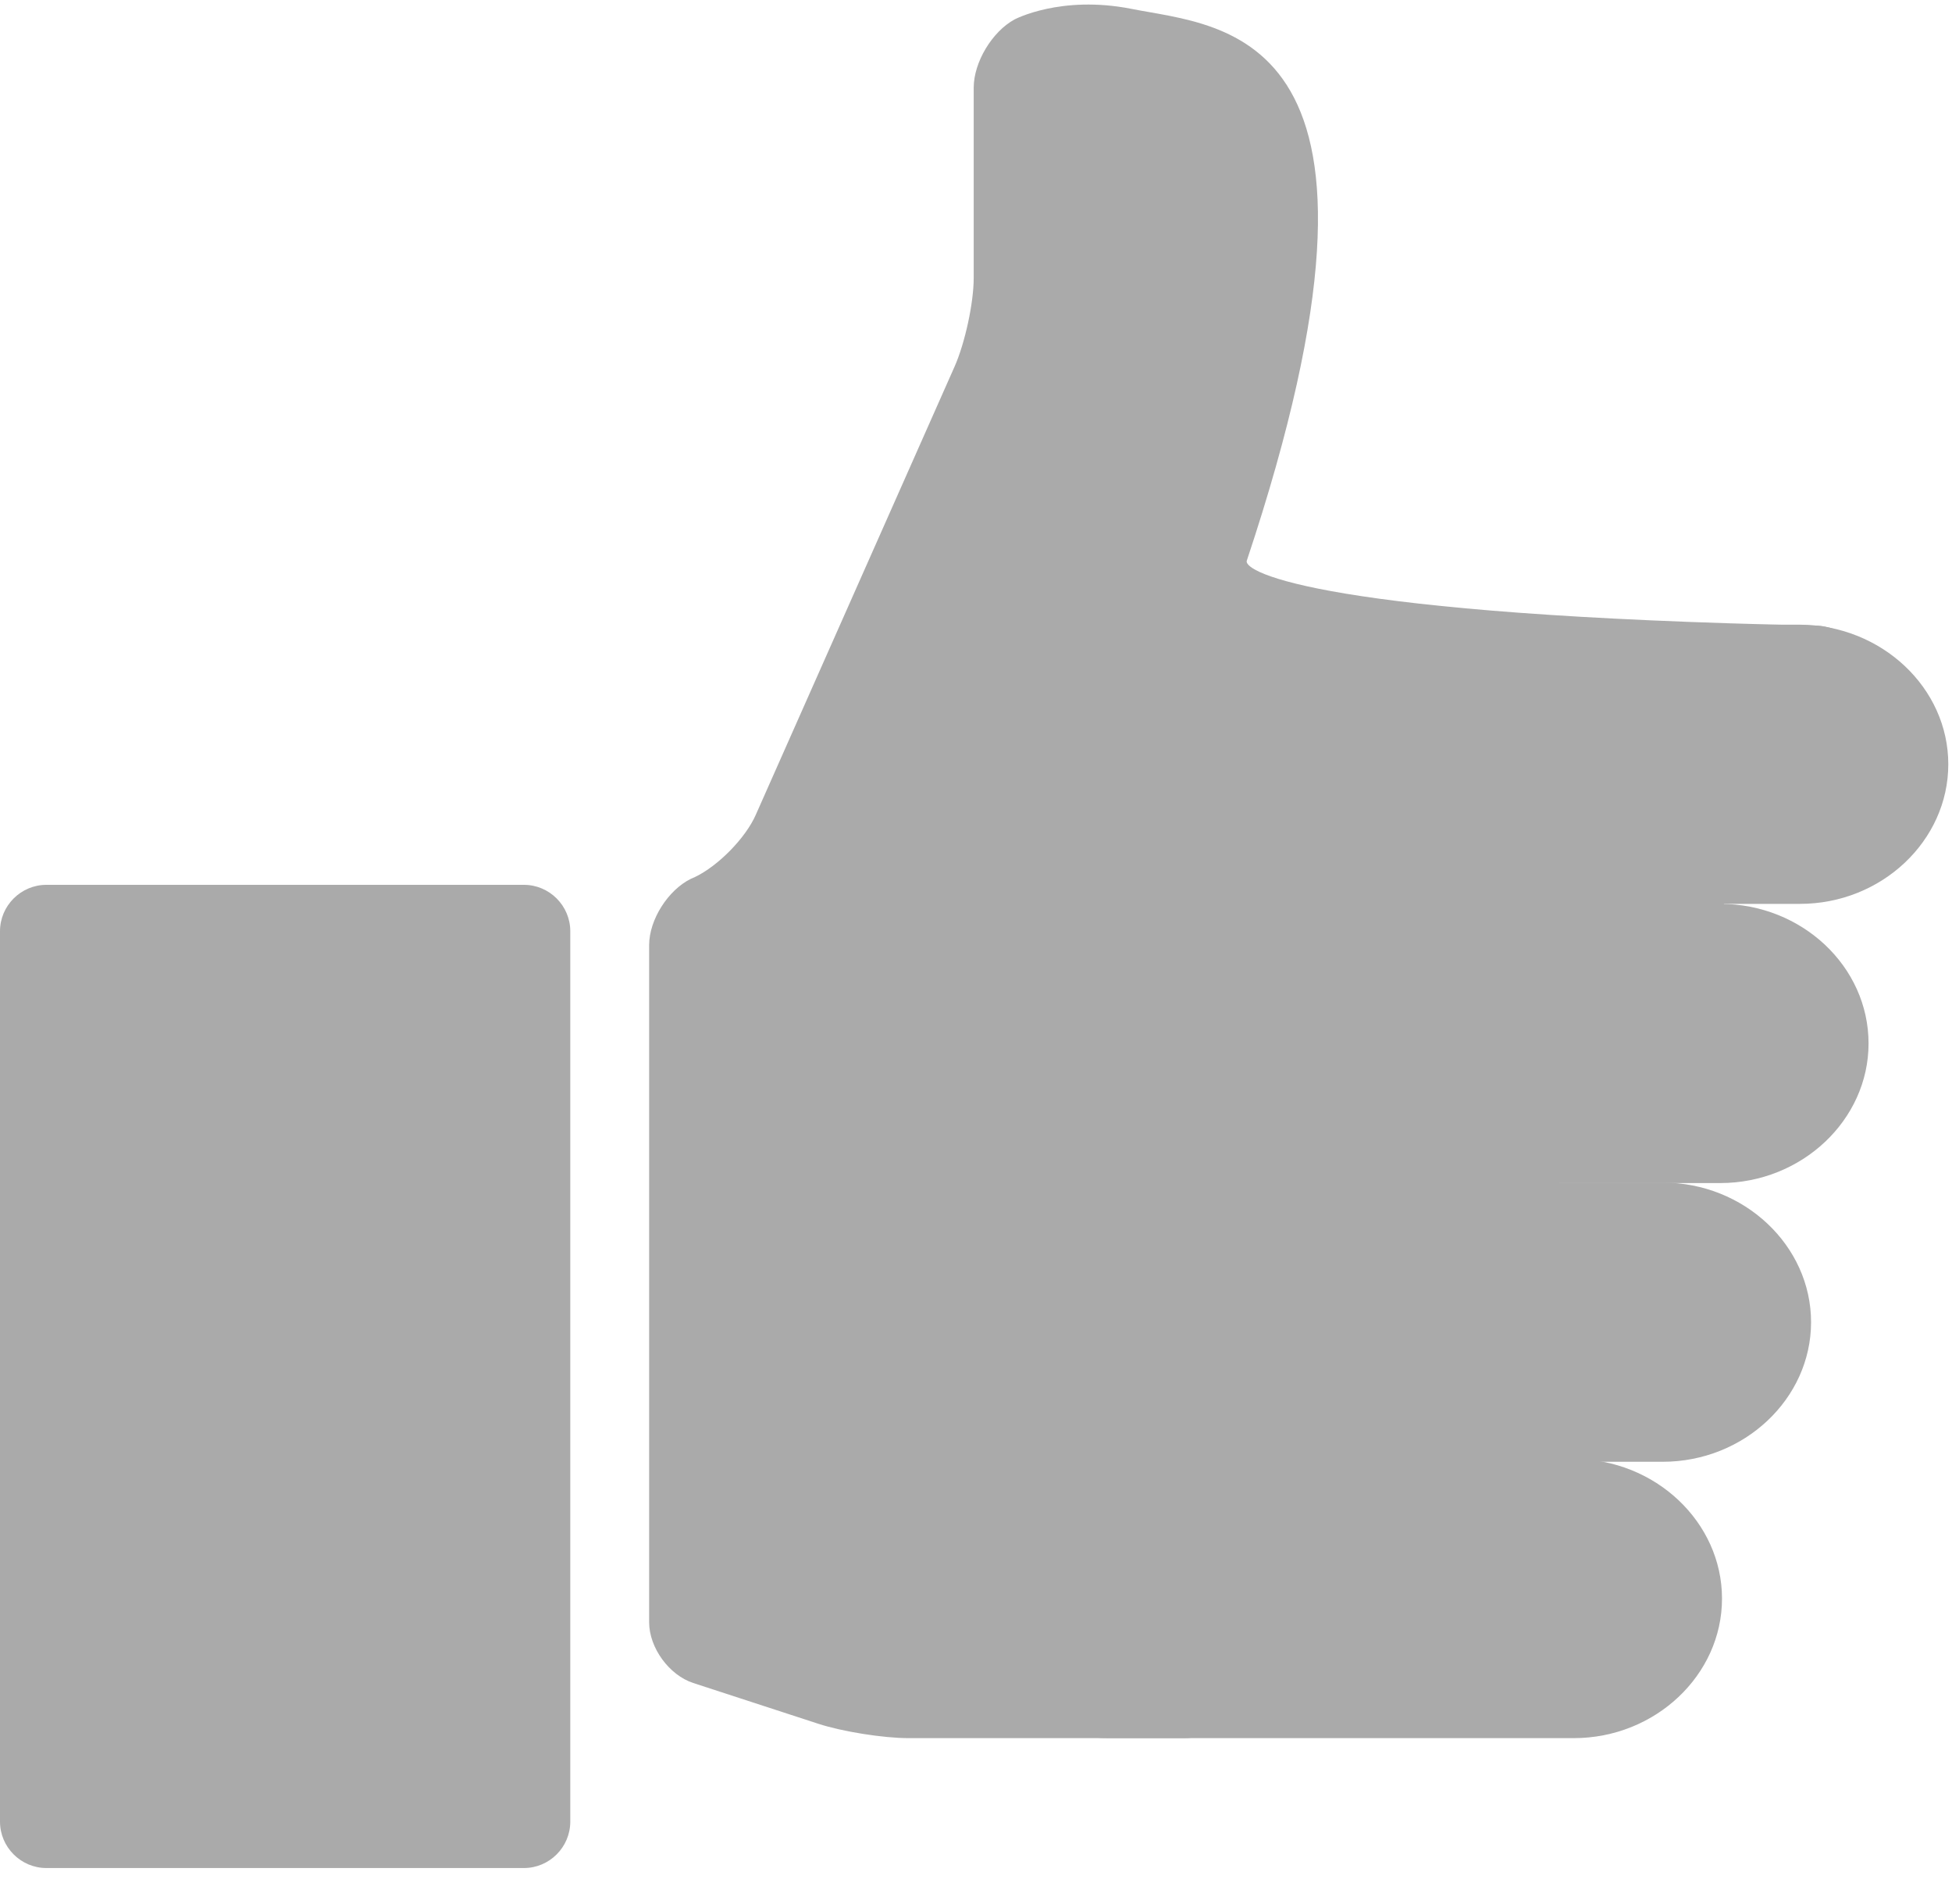<?xml version="1.0" encoding="UTF-8"?>
<svg class="thumbs" width="40px" height="39px" viewBox="0 0 40 39" version="1.1" xmlns="http://www.w3.org/2000/svg" xmlns:xlink="http://www.w3.org/1999/xlink">
    <title>Static</title>
    <g id="Upvote" stroke="none" stroke-width="1" fill="none" fill-rule="evenodd">
        <g transform="translate(-119, -254)" fill="#aaaaaa" fill-rule="nonzero" id="Thumbs">
            <g transform="translate(119, 195)">
                <g id="Static" transform="translate(0, 59)">
                    <path d="M11.686,37.321 C11.686,37.843 11.259,38.271 10.736,38.271 L0.95,38.271 C0.428,38.271 0,37.843 0,37.321 L0,19.078 C0,18.556 0.428,18.128 0.95,18.128 L10.736,18.128 C11.259,18.128 11.686,18.556 11.686,19.078 L11.686,37.321 Z" id="Path"></path>
                    <g id="Layer_5" transform="translate(13.302, 0)">
                        <path d="M0,19.363 C0,18.841 0.39,18.233 0.855,18.005 L0.941,17.967 C1.416,17.739 1.976,17.169 2.185,16.694 L6.261,7.506 C6.47,7.031 6.651,6.214 6.651,5.691 L6.651,1.796 C6.651,1.273 7.031,0.646 7.487,0.399 C7.487,0.399 8.428,-0.105 9.881,0.181 C11.781,0.561 15.895,0.542 12.247,11.487 C12.171,11.724 13.834,12.608 23.933,12.817 C24.333,12.827 25.093,13.207 24.95,13.577 L12.399,34.793 C12.133,35.24 11.487,35.61 10.964,35.61 L5.321,35.61 C4.798,35.61 3.962,35.477 3.468,35.316 L0.903,34.48 C0.409,34.318 0,33.758 0,33.235 L0,19.363 Z" id="Path"></path>
                    </g>
                    <path d="M39.924,15.658 C39.924,17.226 38.556,18.518 36.884,18.518 L27.363,18.518 C25.691,18.518 24.323,17.235 24.323,15.658 C24.323,14.081 25.691,12.798 27.363,12.798 L36.884,12.798 C38.556,12.808 39.924,14.09 39.924,15.658 Z" id="Path"></path>
                    <path d="M38.29,21.378 C38.29,22.945 36.922,24.238 35.249,24.238 L25.729,24.238 C24.057,24.238 22.689,22.955 22.689,21.378 C22.689,19.8 24.057,18.518 25.729,18.518 L35.249,18.518 C36.922,18.518 38.29,19.8 38.29,21.378 Z" id="Path"></path>
                    <path d="M37.112,27.088 C37.112,28.656 35.743,29.948 34.071,29.948 L24.551,29.948 C22.879,29.948 21.511,28.665 21.511,27.088 C21.511,25.511 22.879,24.228 24.551,24.228 L34.071,24.228 C35.743,24.228 37.112,25.52 37.112,27.088 Z" id="Path"></path>
                    <path d="M35.287,32.751 C35.287,34.318 33.919,35.61 32.247,35.61 L22.727,35.61 C21.055,35.61 19.686,34.328 19.686,32.751 C19.686,31.173 21.055,29.891 22.727,29.891 L32.247,29.891 C33.919,29.891 35.287,31.183 35.287,32.751 Z" id="Path"></path>
                </g>
            </g>
        </g>
    </g>
</svg>
